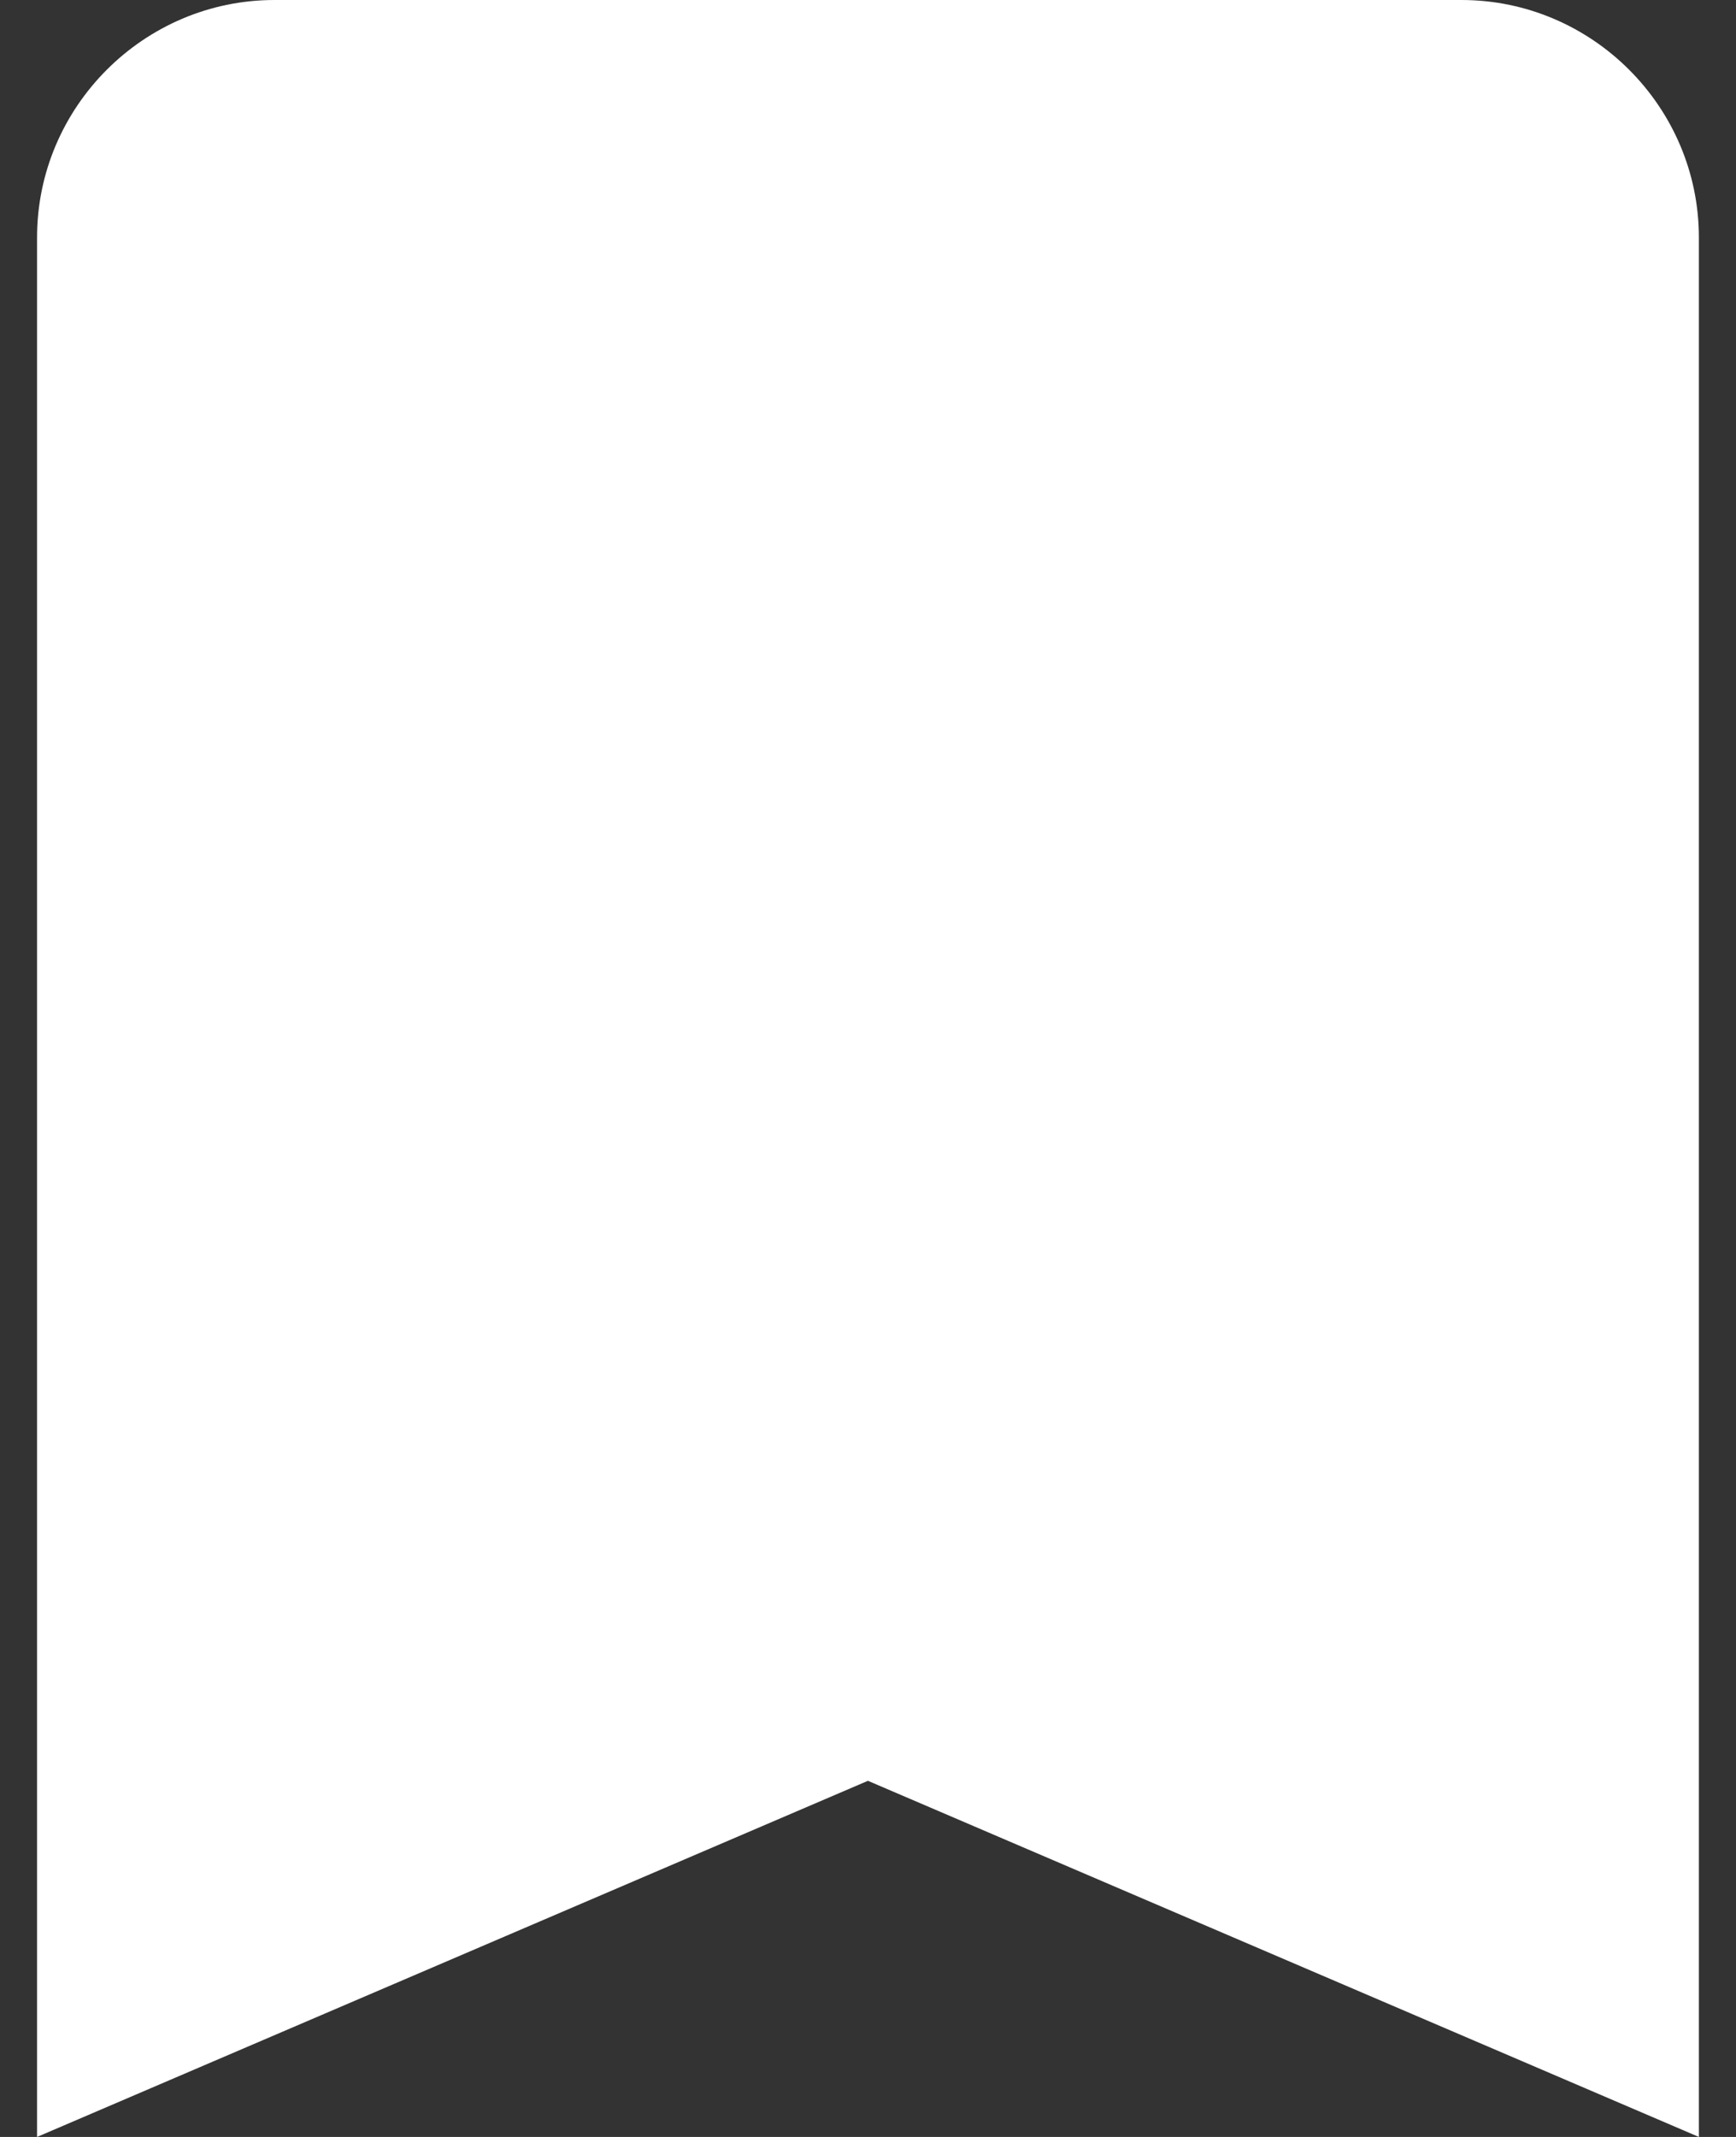 <svg width="26" height="32" viewBox="0 0 26 32" fill="none" xmlns="http://www.w3.org/2000/svg">
<rect x="0" y="0" width="26" height="32" fill="#333333" stroke="none"/>
<path d="M21.888 0H4.11C2.155 0 0.555 1.6 0.555 3.556V32L12.999 26.667L25.444 32V3.556C25.444 1.6 23.844 0 21.888 0Z" fill="white"/>
</svg>
